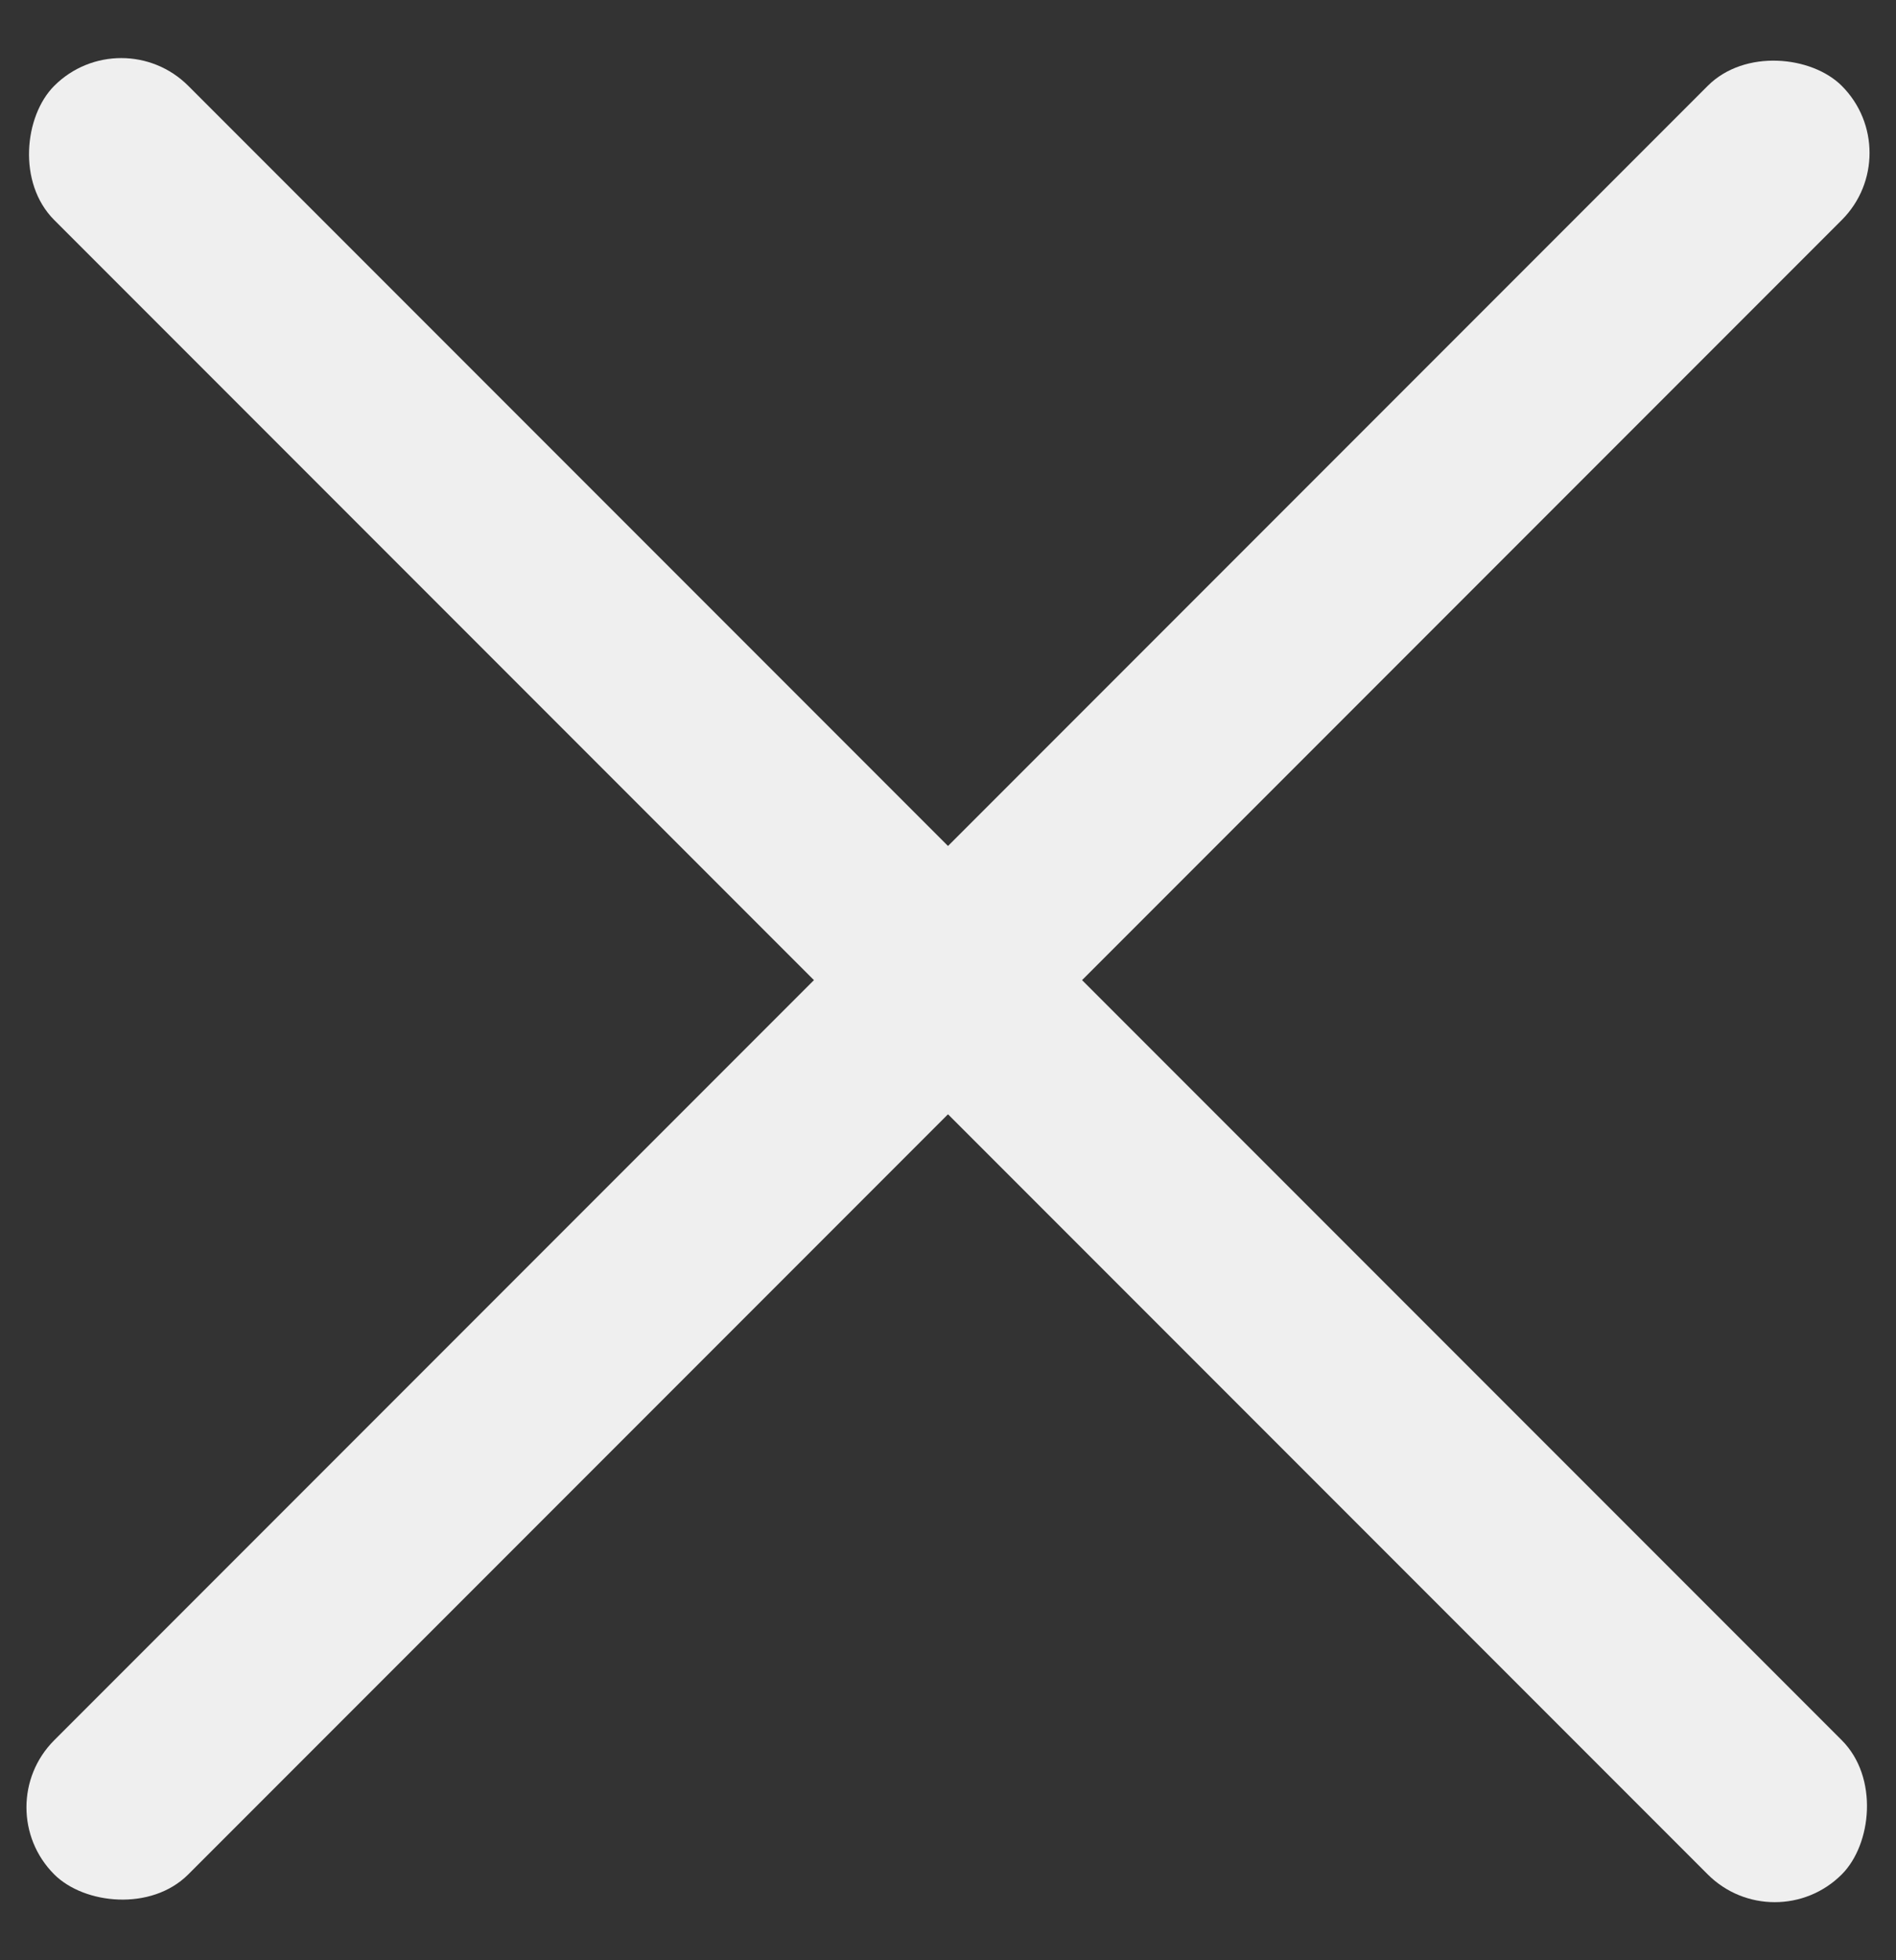 <?xml version="1.0" encoding="UTF-8"?>
<svg width="30px" height="31px" viewBox="0 0 30 31" version="1.1" xmlns="http://www.w3.org/2000/svg" xmlns:xlink="http://www.w3.org/1999/xlink">
    <rect x="0" y="0" width="30" height="31" fill="#333333" stroke="none"/>
    <!-- Generator: Sketch 48.2 (47327) - http://www.bohemiancoding.com/sketch -->
    <title>close-icon</title>
    <desc>Created with Sketch.</desc>
    <defs></defs>
    <g id="Page-1" stroke="none" stroke-width="1" fill="none" fill-rule="evenodd">
        <g id="close-icon" transform="translate(-1, 0)" fill="#EFEFEF">
            <rect id="Rectangle-16-Copy-3" transform="translate(16, 15.5) rotate(-45) translate(-16, -15.5) " x="-4" y="14" width="40" height="3" rx="1.5"></rect>
            <rect id="Rectangle-16-Copy-4" transform="translate(16, 15.5) rotate(-315) translate(-16, -15.5) " x="-4" y="14" width="40" height="3" rx="1.5"></rect>
        </g>
    </g>
</svg>